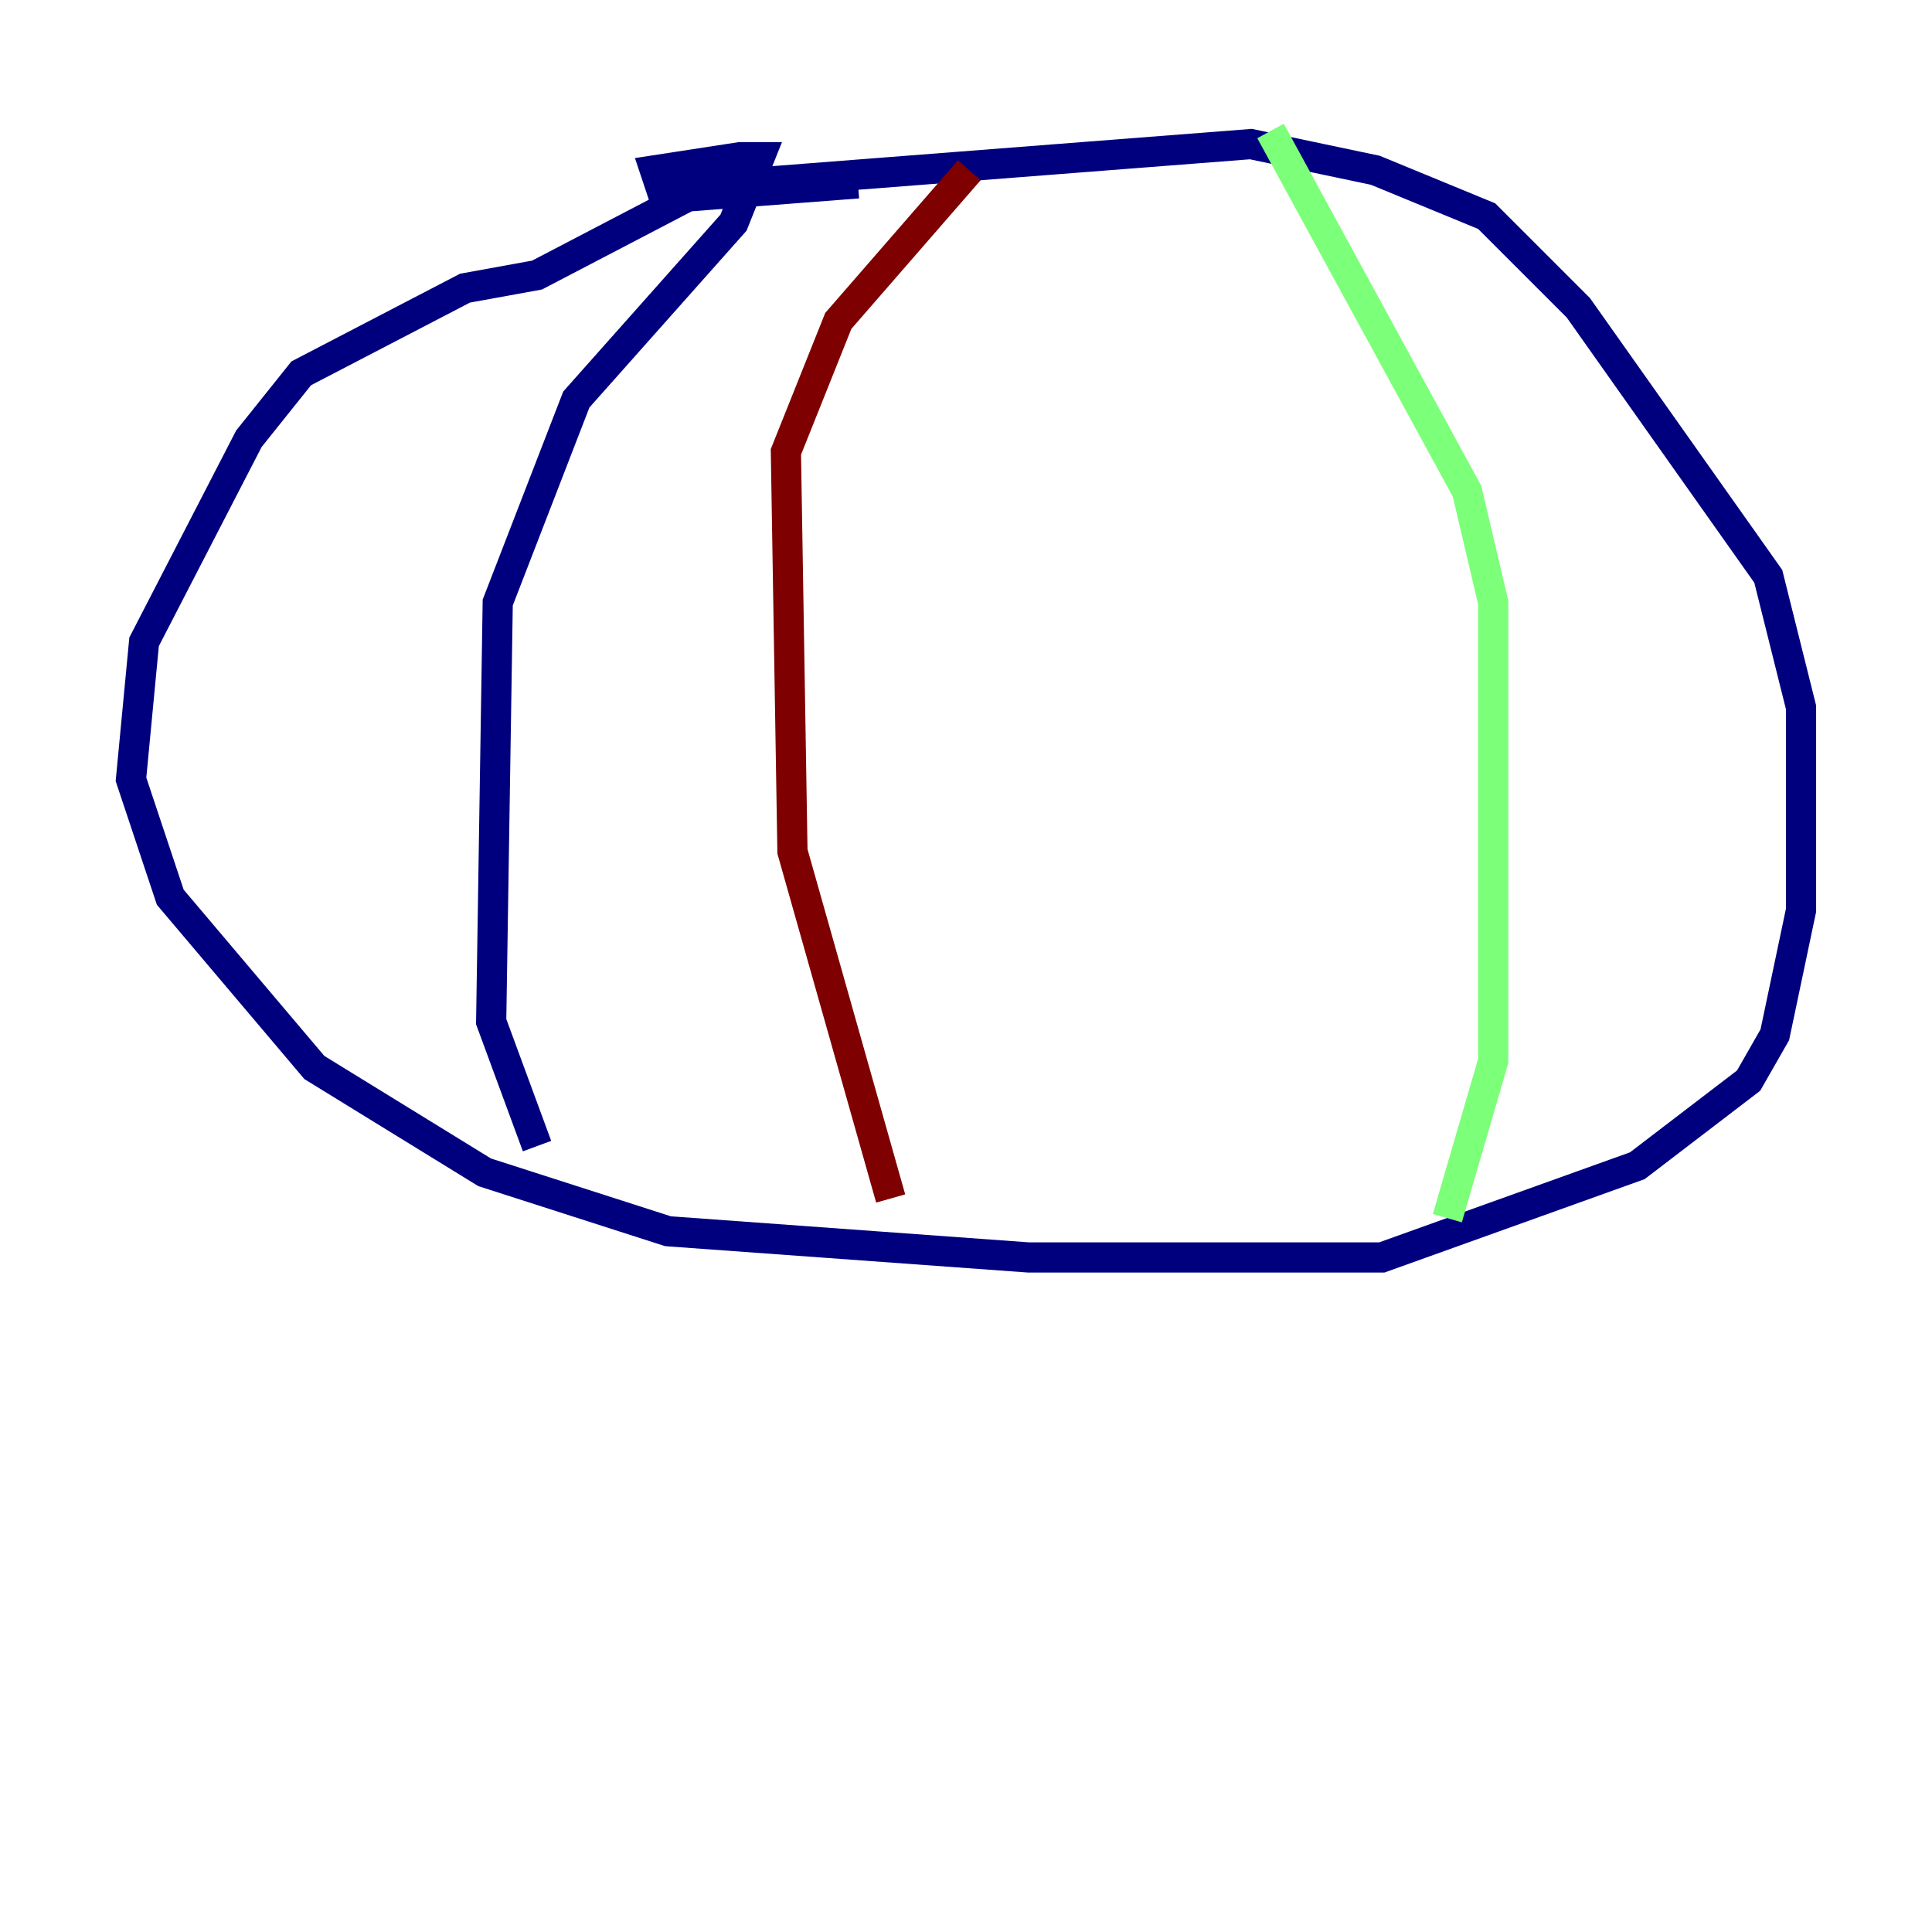 <?xml version="1.0" encoding="utf-8" ?>
<svg baseProfile="tiny" height="128" version="1.2" viewBox="0,0,128,128" width="128" xmlns="http://www.w3.org/2000/svg" xmlns:ev="http://www.w3.org/2001/xml-events" xmlns:xlink="http://www.w3.org/1999/xlink"><defs /><polyline fill="none" points="56.841,12.149 45.559,13.017 35.58,18.224 30.807,19.091 19.959,24.732 16.488,29.071 9.546,42.522 8.678,51.634 11.281,59.444 20.827,70.725 32.108,77.668 44.258,81.573 68.122,83.308 91.552,83.308 108.475,77.234 115.851,71.593 117.586,68.556 119.322,60.312 119.322,46.861 117.153,38.183 104.57,20.393 98.495,14.319 91.119,11.281 82.875,9.546 43.824,12.583 43.39,11.281 49.031,10.414 50.332,10.414 48.597,14.752 38.183,26.468 32.976,39.919 32.542,67.688 35.58,75.932" stroke="#00007f" stroke-width="2" /><polyline fill="none" points="84.176,8.678 97.193,32.542 98.929,39.919 98.929,70.291 95.891,80.705" stroke="#7cff79" stroke-width="2" /><polyline fill="none" points="64.217,11.281 55.539,21.261 52.068,29.939 52.502,56.407 59.01,79.403" stroke="#7f0000" stroke-width="2" /></svg>